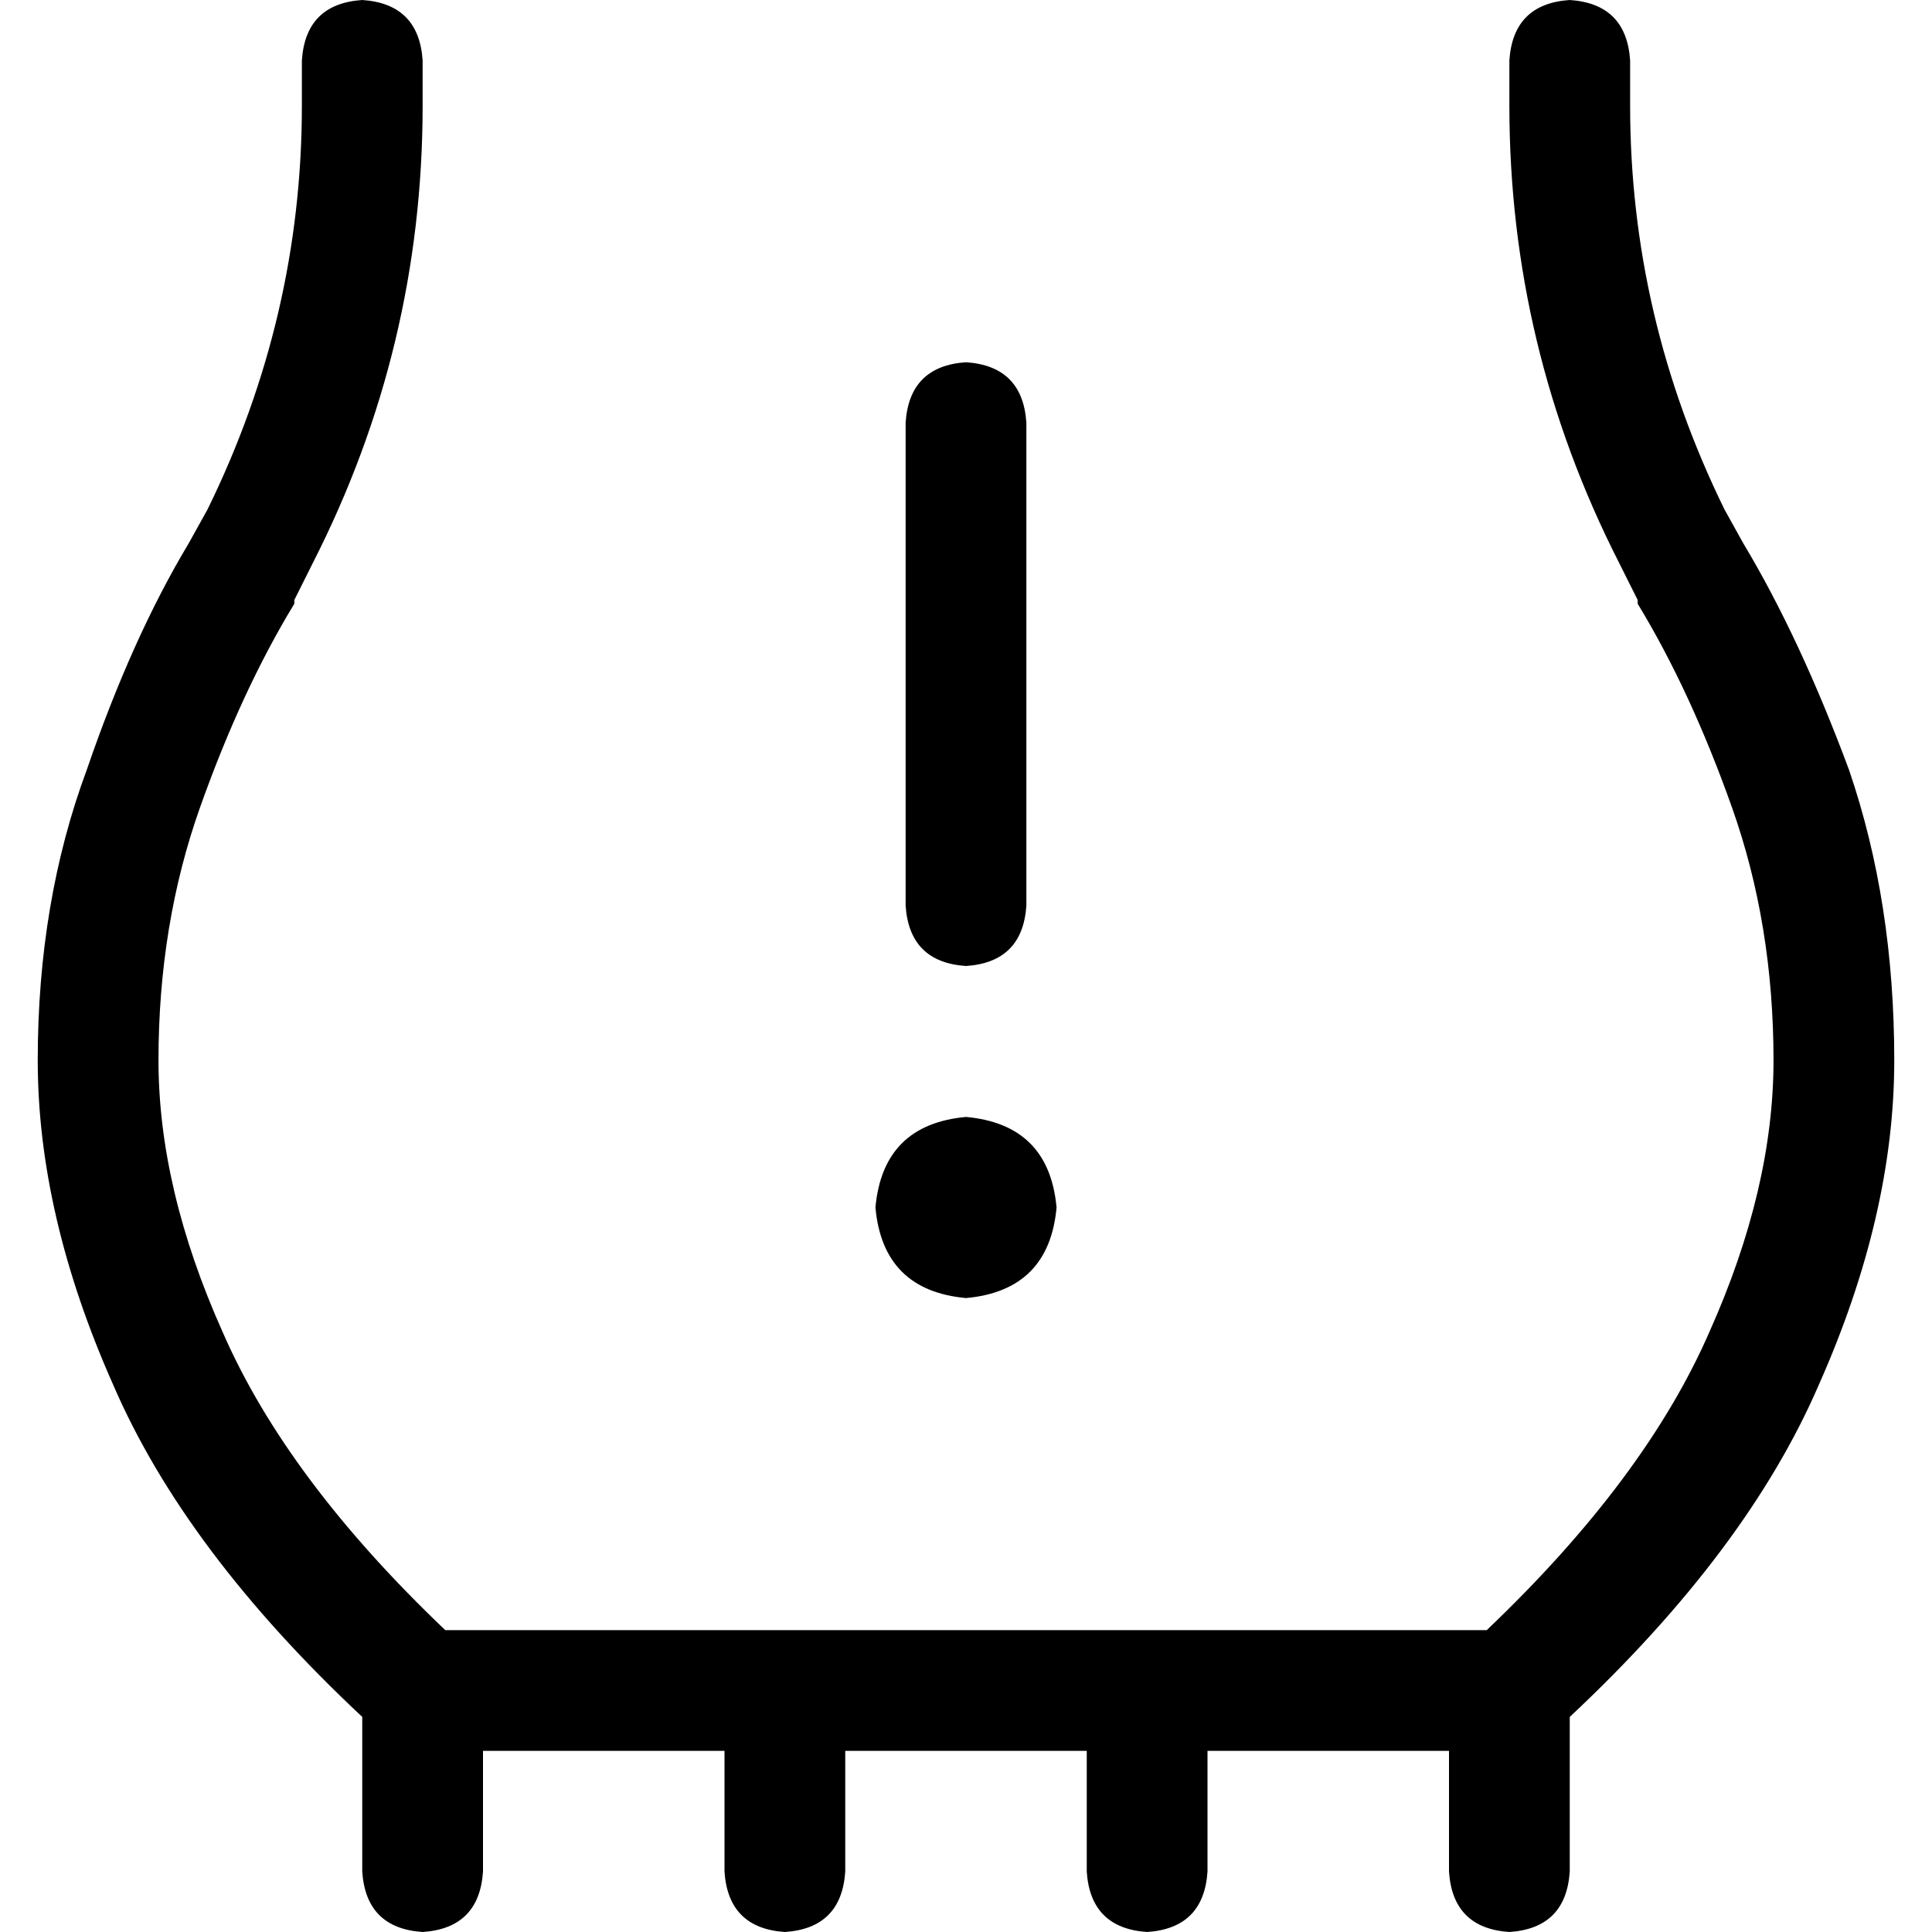 <svg xmlns="http://www.w3.org/2000/svg" viewBox="0 0 512 512">
  <path d="M 416 0 Q 401 1 400 16 L 400 28 Q 400 92 429 149 L 434 159 Q 434 159 434 160 Q 434 160 434 160 Q 448 183 459 214 Q 470 245 470 281 Q 470 315 453 353 Q 436 392 394 432 L 118 432 Q 76 392 59 353 Q 42 315 42 281 Q 42 245 53 214 Q 64 183 78 160 Q 78 160 78 160 Q 78 159 78 159 L 83 149 Q 112 92 112 28 L 112 16 Q 111 1 96 0 Q 81 1 80 16 L 80 28 Q 80 84 55 135 L 50 144 Q 35 169 23 204 Q 10 239 10 281 Q 10 322 30 367 Q 49 411 96 455 Q 96 455 96 456 Q 96 456 96 456 L 96 496 Q 97 511 112 512 Q 127 511 128 496 L 128 464 L 192 464 L 192 496 Q 193 511 208 512 Q 223 511 224 496 L 224 464 L 288 464 L 288 496 Q 289 511 304 512 Q 319 511 320 496 L 320 464 L 384 464 L 384 496 Q 385 511 400 512 Q 415 511 416 496 L 416 456 Q 416 456 416 456 Q 416 455 416 455 Q 463 411 482 367 Q 502 322 502 281 Q 502 239 490 204 Q 477 169 462 144 L 457 135 Q 432 84 432 28 L 432 16 Q 431 1 416 0 L 416 0 Z M 256 96 Q 241 97 240 112 L 240 240 Q 241 255 256 256 Q 271 255 272 240 L 272 112 Q 271 97 256 96 L 256 96 Z M 280 320 Q 278 298 256 296 Q 234 298 232 320 Q 234 342 256 344 Q 278 342 280 320 L 280 320 Z" />
</svg>